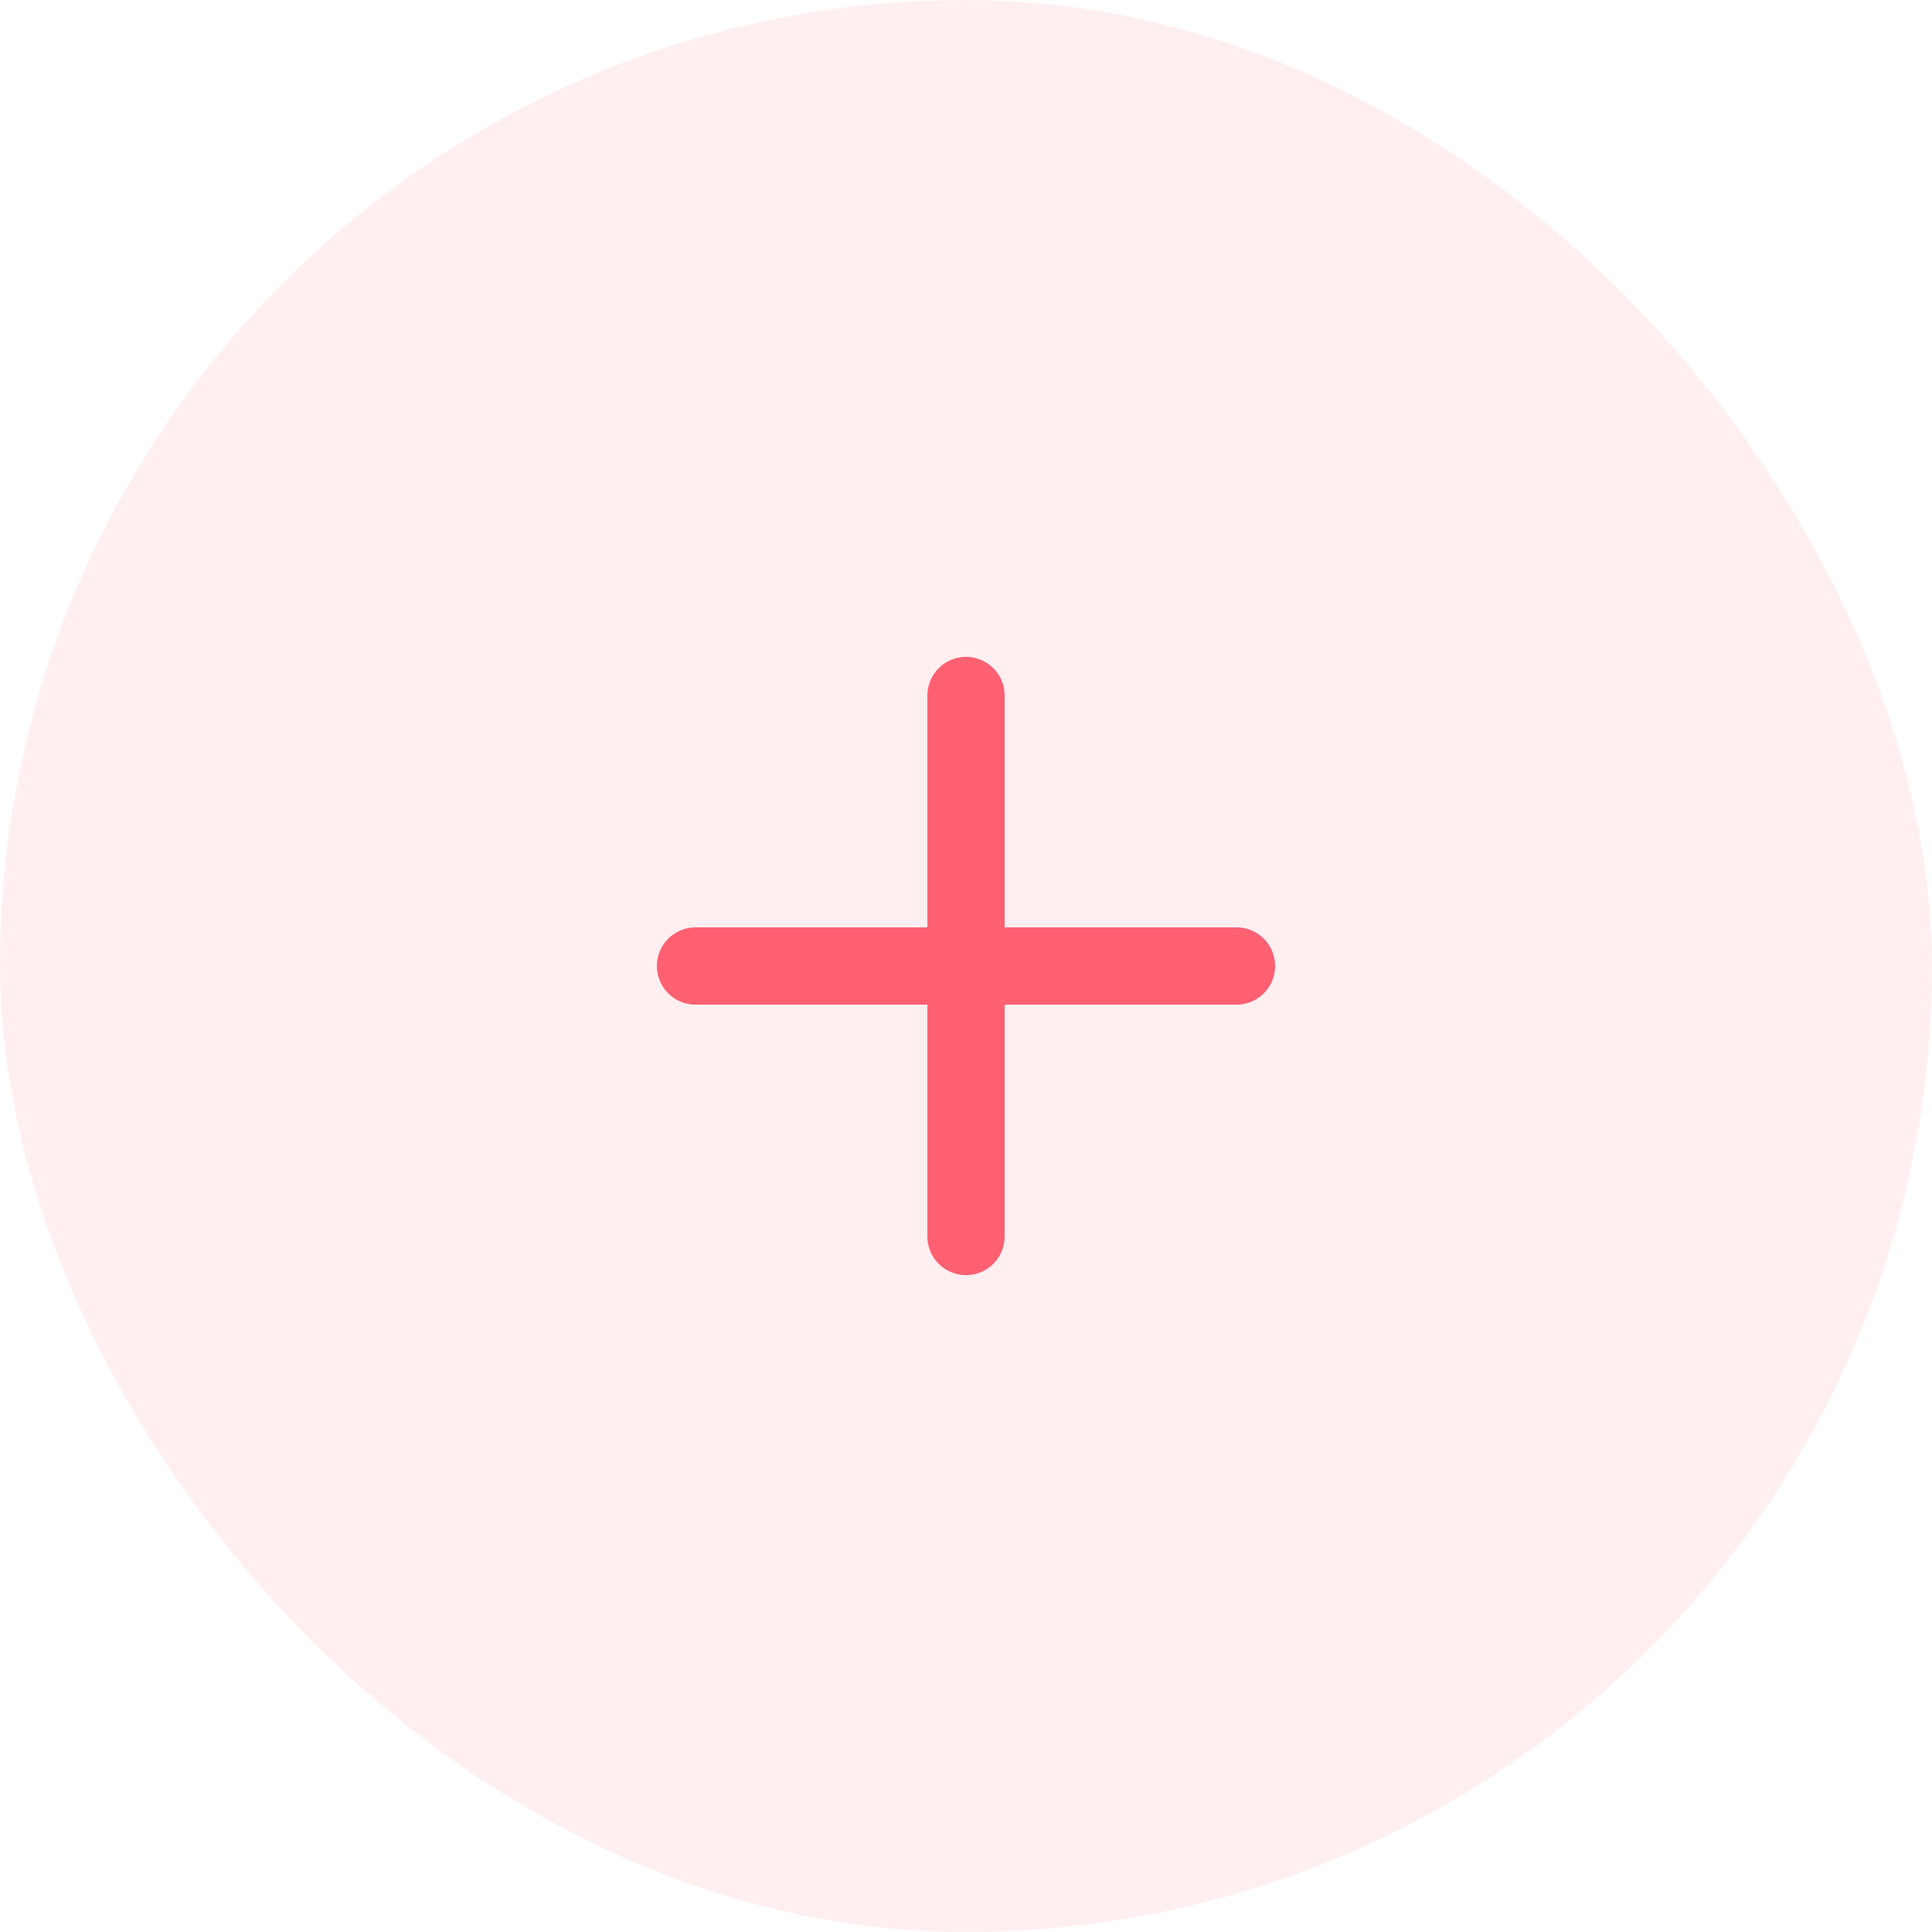 <svg width="50" height="50" viewBox="0 0 50 50" fill="none" xmlns="http://www.w3.org/2000/svg">
<g opacity="0.1">
<rect width="50" height="50" rx="25" fill="#FF6072"/>
</g>
<path d="M18 25H32M25 32L25 18" stroke="#FF6072" stroke-width="2" stroke-linecap="round"/>
</svg>
